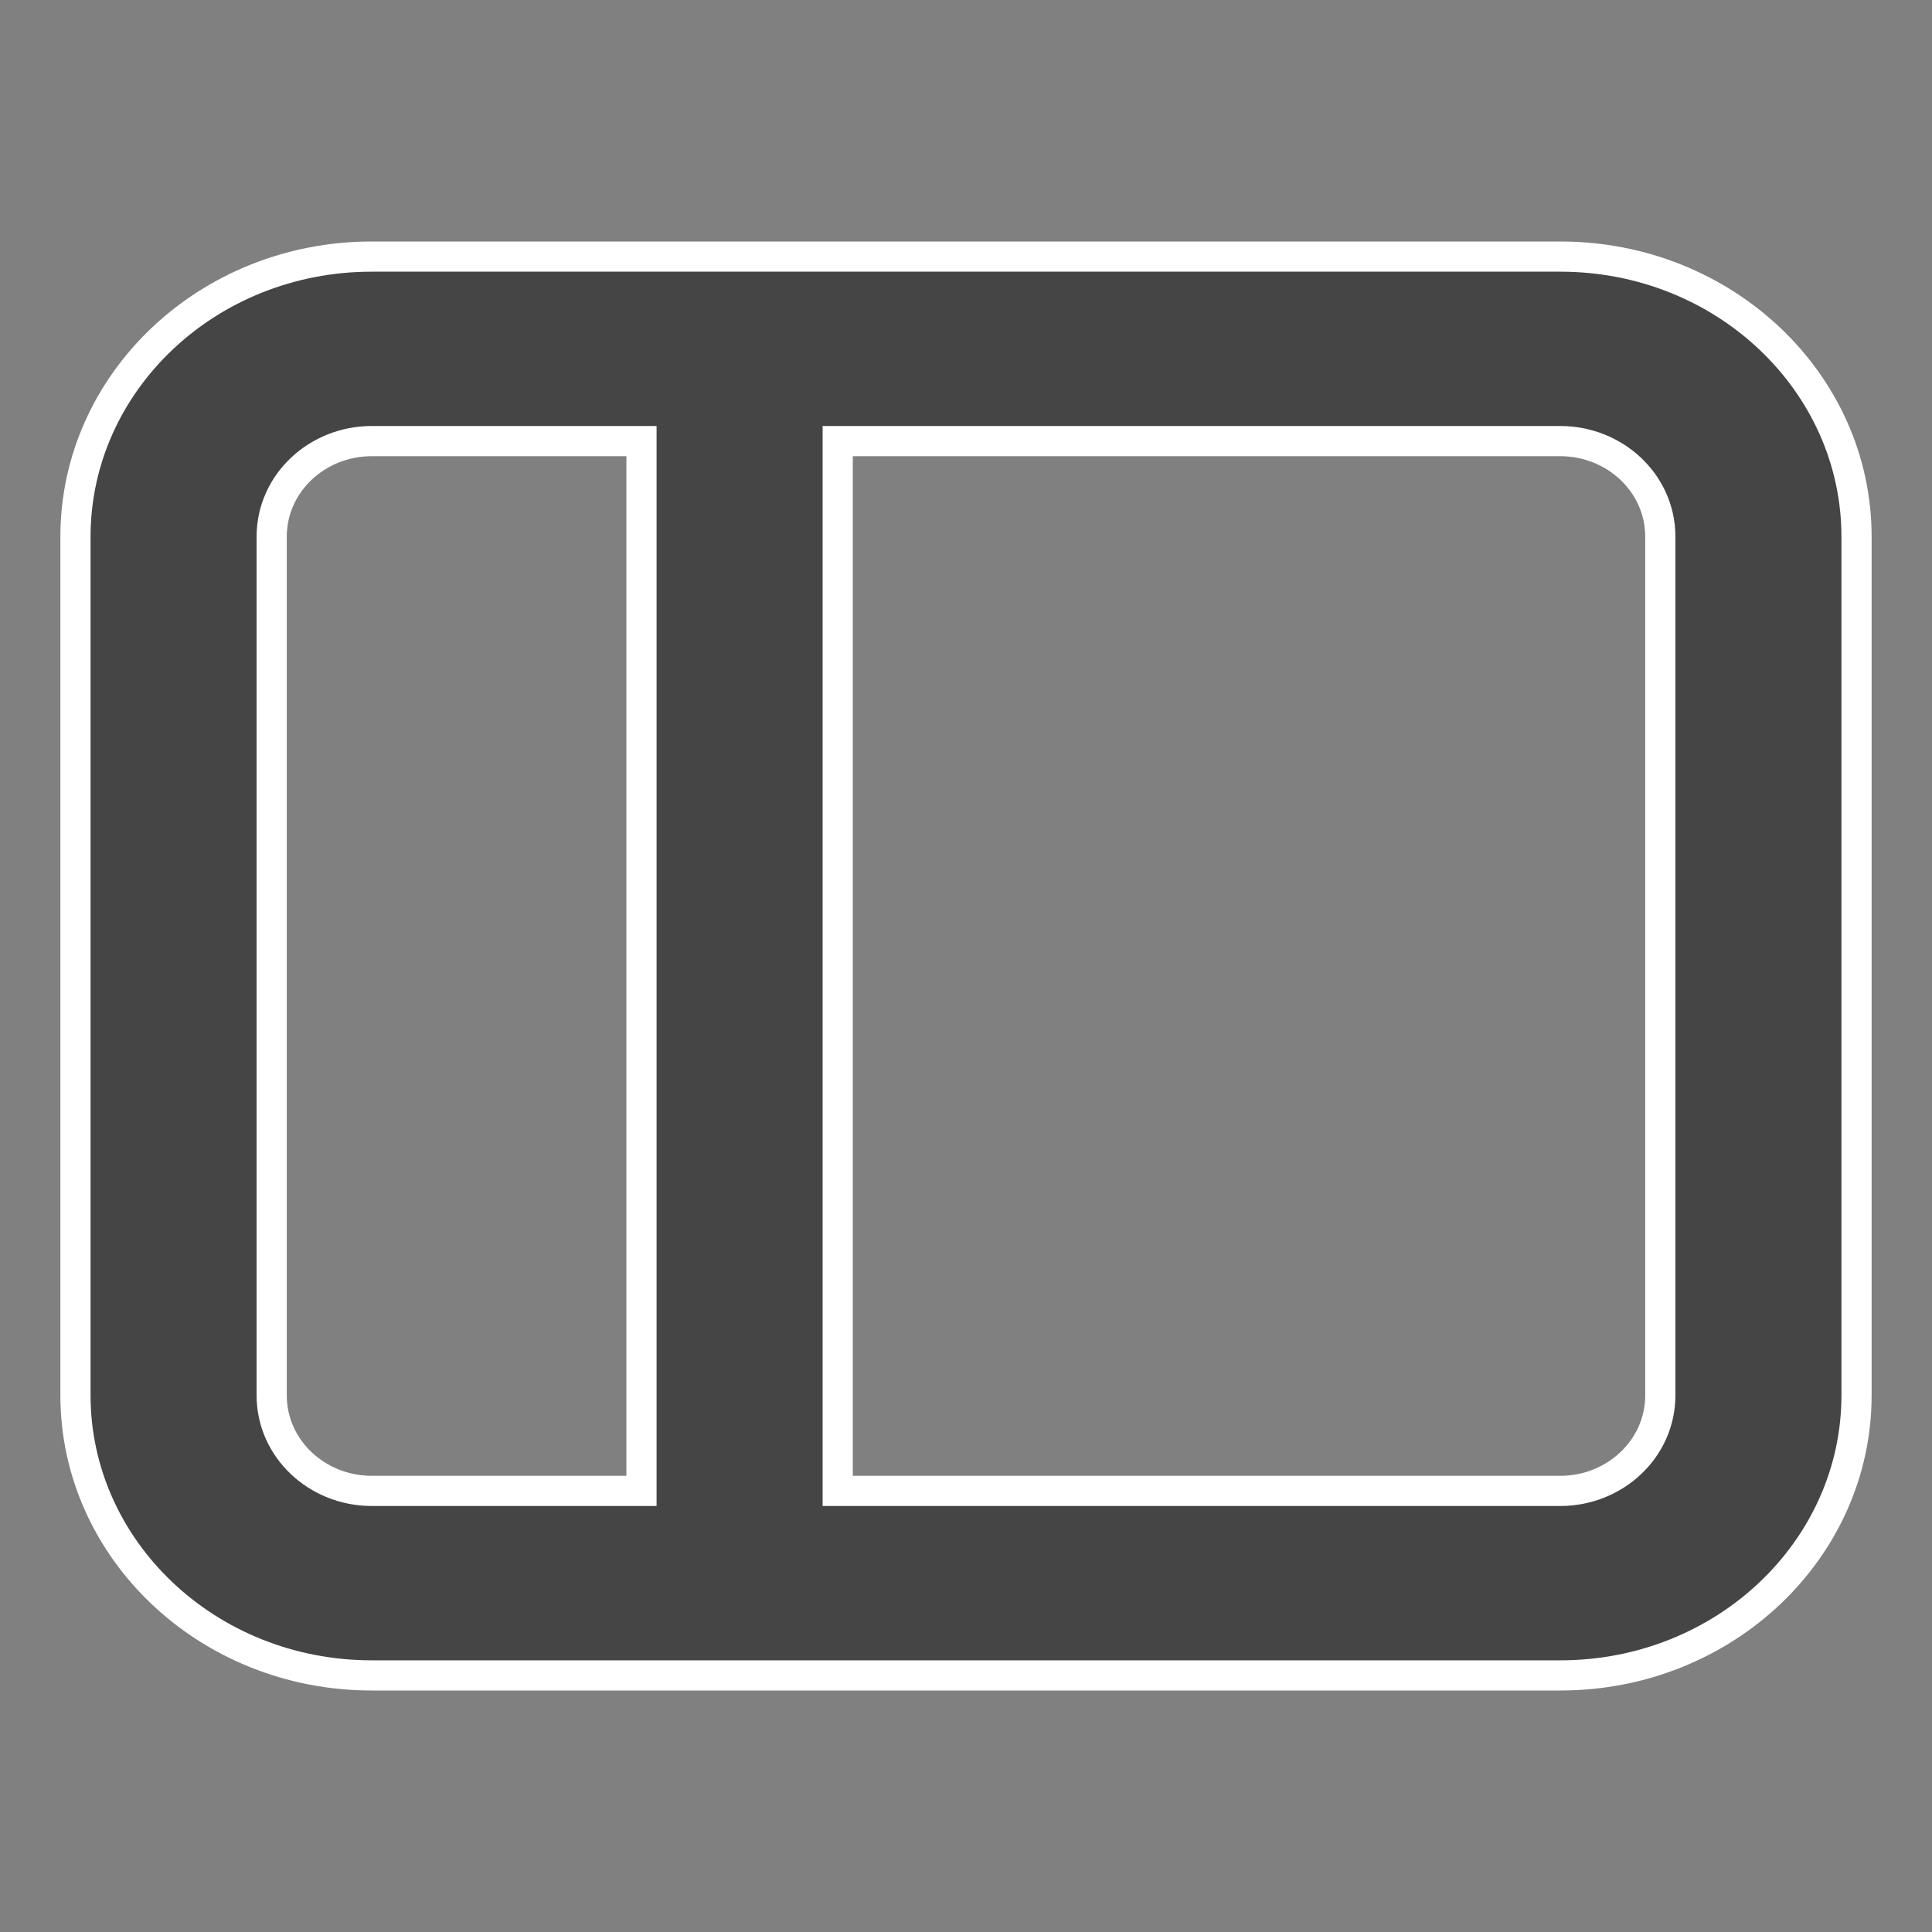 <svg width="32" height="32" viewBox="0 0 32 32" fill="none" xmlns="http://www.w3.org/2000/svg">
<rect x="0" y="0" width="32" height="32" fill="#808080" stroke="none"/>
<path d="M10.375 24.694H10.625V24.444V7.556V7.306H10.375H6.156C5.255 7.306 4.5 8.002 4.5 8.889V23.111C4.5 23.998 5.255 24.694 6.156 24.694H10.375ZM13.875 24.444V24.694H14.125H25.844C26.745 24.694 27.5 23.998 27.5 23.111V8.889C27.5 8.002 26.745 7.306 25.844 7.306H14.125H13.875V7.556V24.444ZM25.844 4.25C28.566 4.25 30.75 6.34 30.75 8.889V23.111C30.75 25.66 28.566 27.75 25.844 27.75H6.156C3.434 27.75 1.25 25.66 1.25 23.111V8.889C1.25 6.34 3.434 4.25 6.156 4.25H25.844Z" fill="#454545" stroke="white" stroke-width="0.5"/>
</svg>
